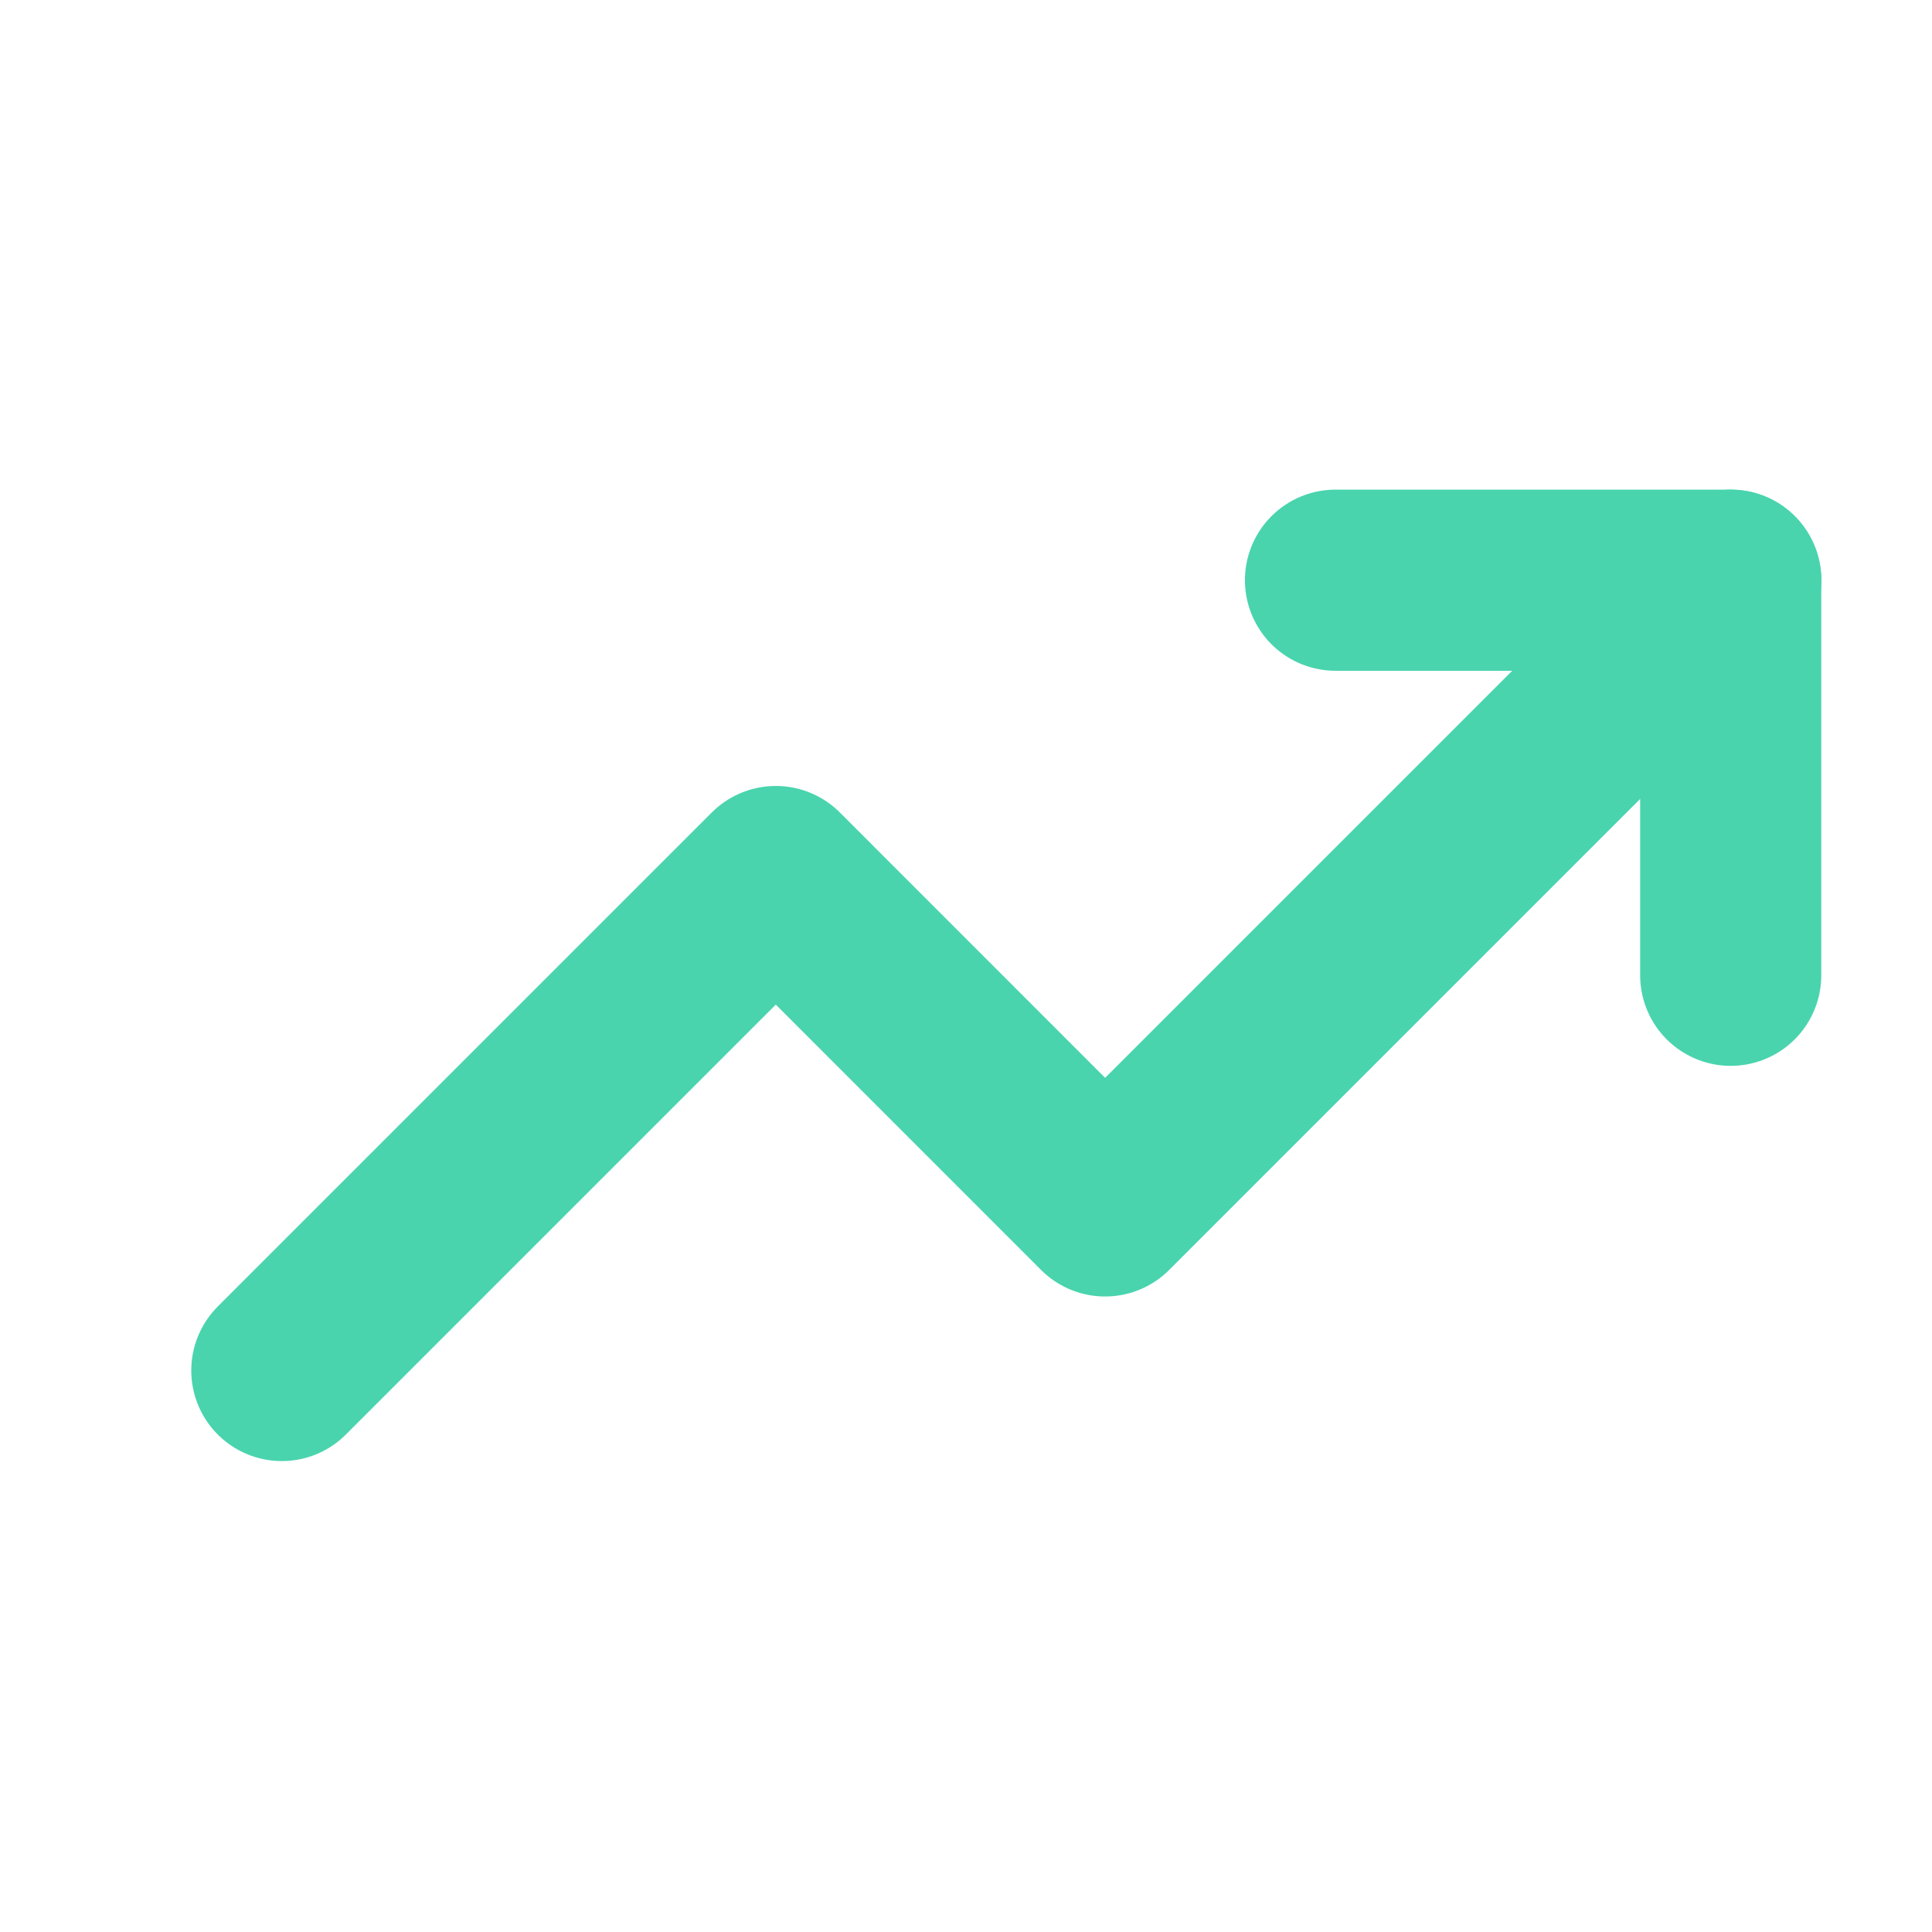 <svg width="16" height="16" viewBox="0 0 16 16" fill="none" xmlns="http://www.w3.org/2000/svg">
<path d="M11.06 4.805H14.333V8.077" stroke="#49D4AE" stroke-width="1.5" stroke-linecap="round" stroke-linejoin="round"/>
<path d="M14.334 4.805L9.152 9.987L6.425 7.259L2.334 11.35" stroke="#49D4AE" stroke-width="1.5" stroke-linecap="round" stroke-linejoin="round"/>
</svg>
